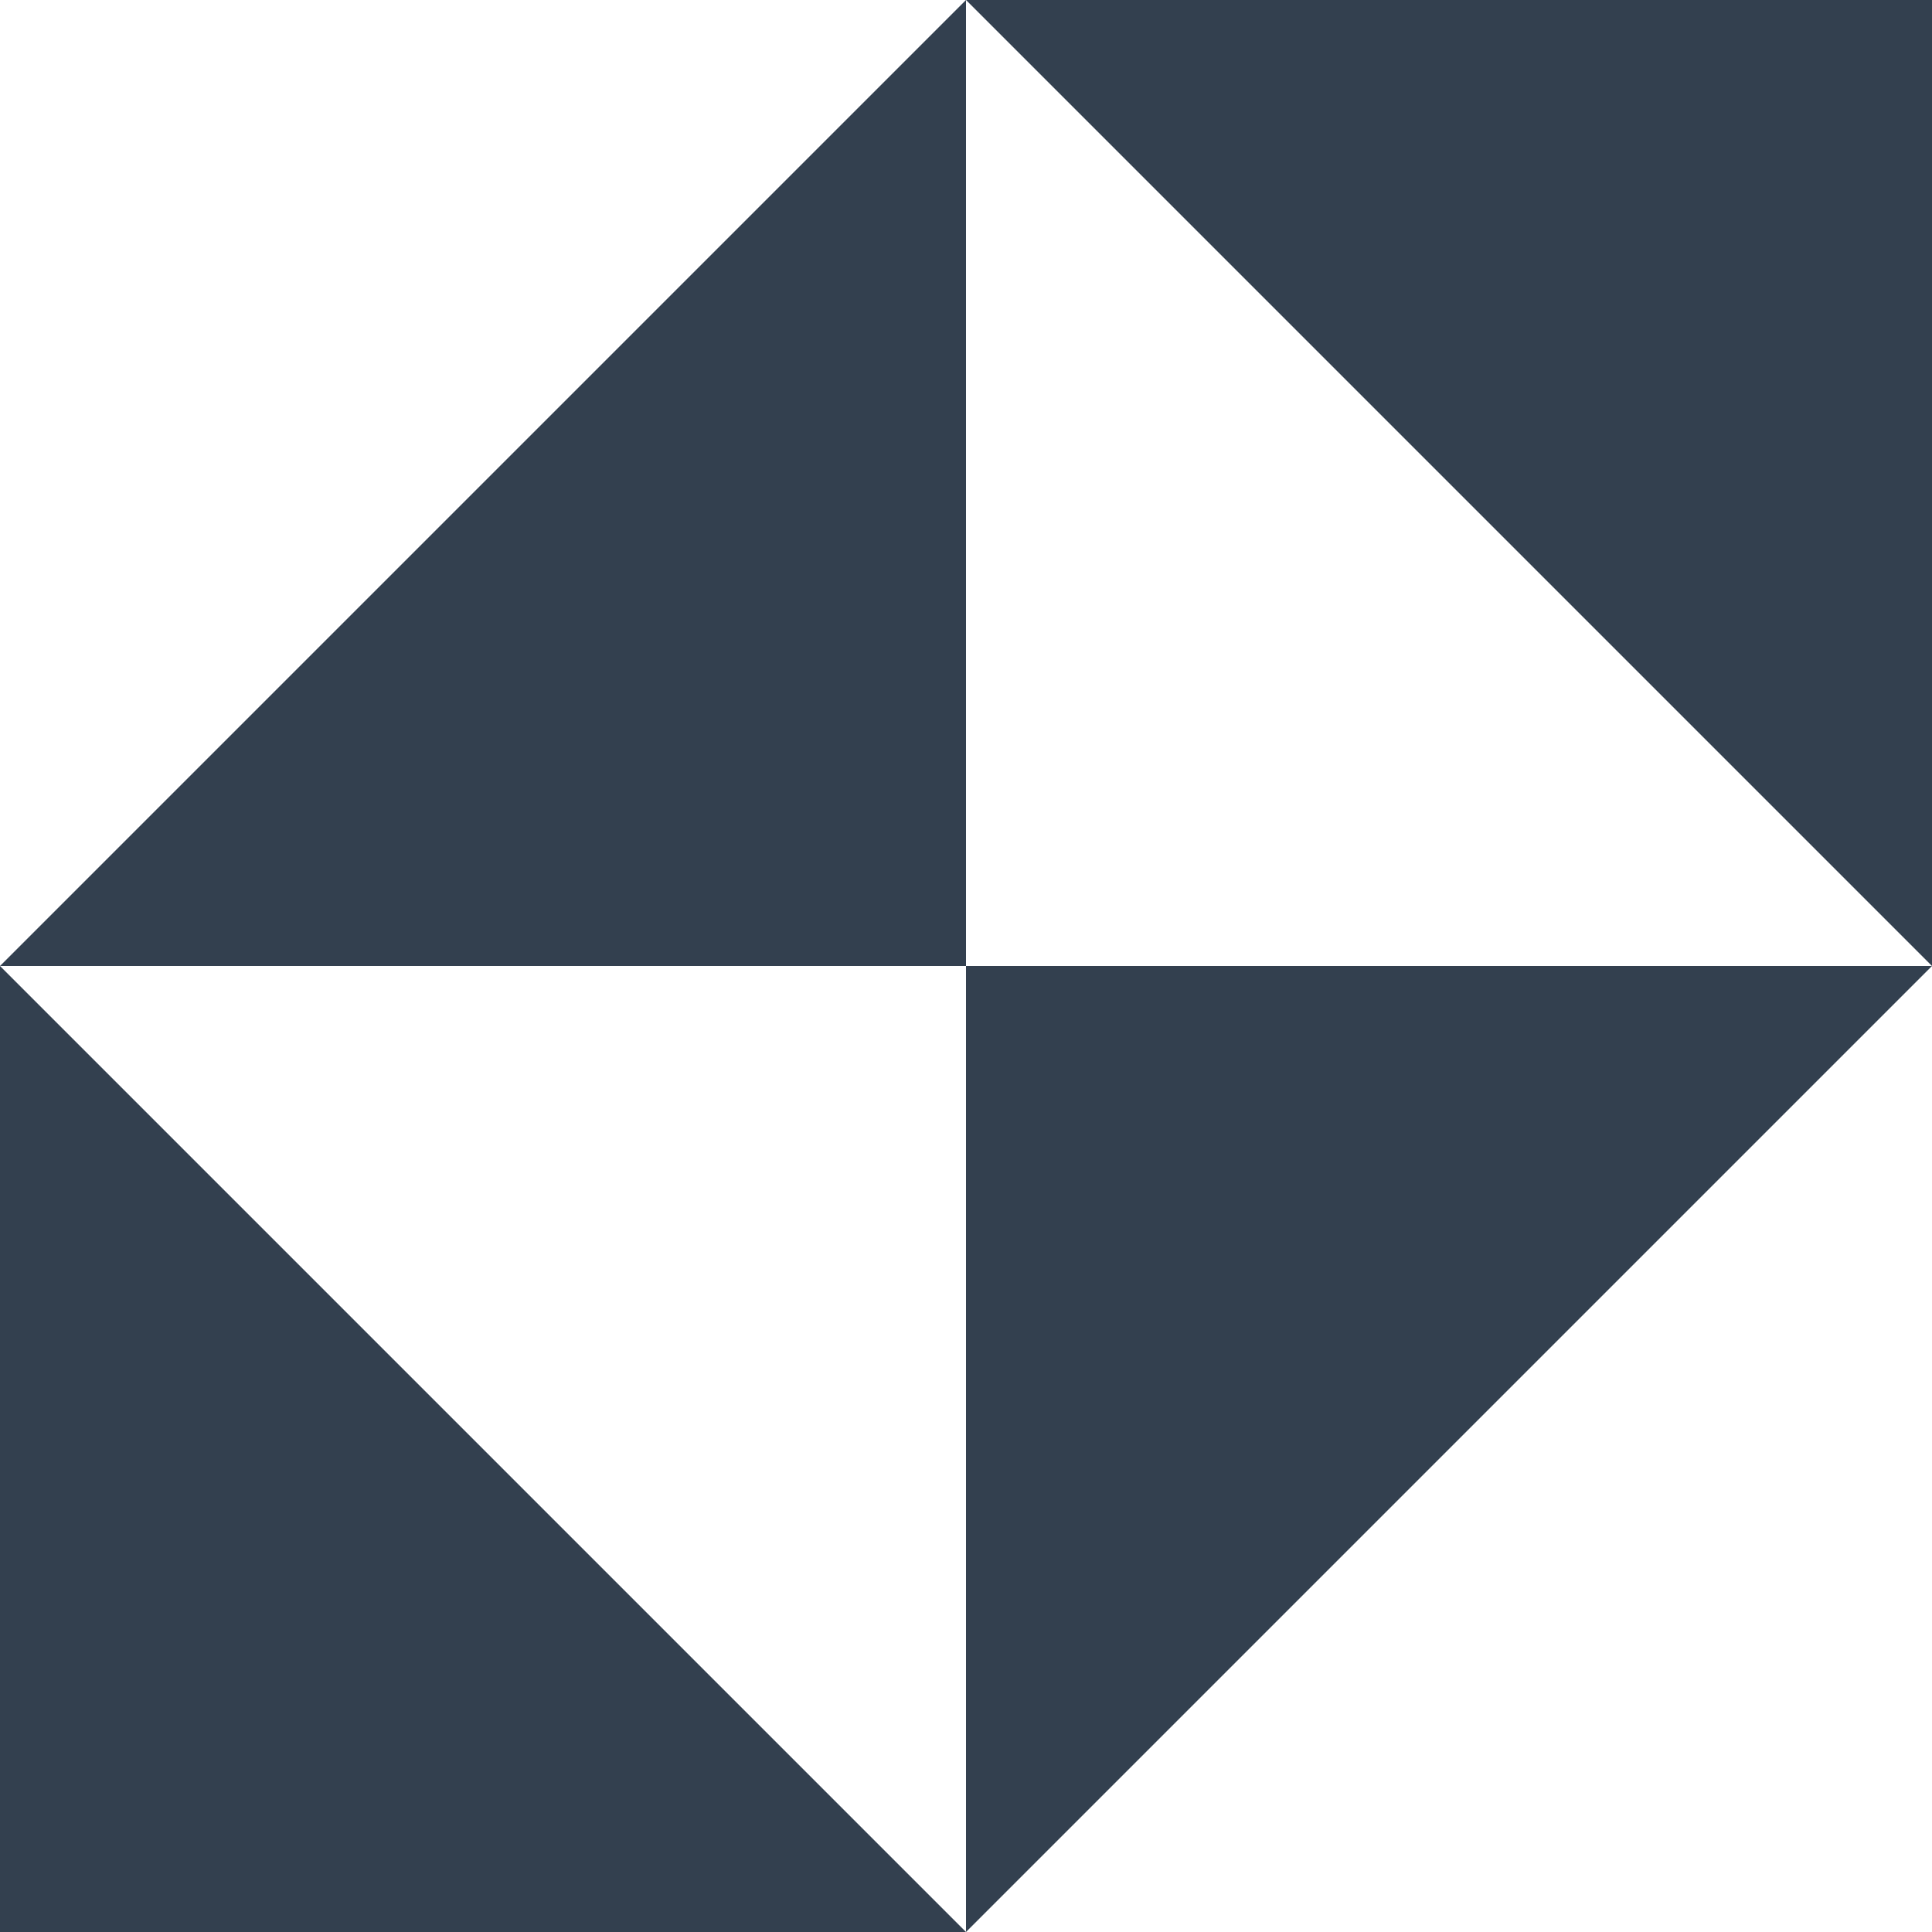 <svg width="42" height="42" viewBox="0 0 42 42" fill="none" xmlns="http://www.w3.org/2000/svg">
<path d="M21 21H0L21 0V21Z" fill="#33404F"/>
<path d="M21 21H42L21 42V21Z" fill="#33404F"/>
<path d="M42 0V21L21 0H42Z" fill="#33404F"/>
<path d="M0 42V21L21 42H0Z" fill="#33404F"/>
</svg>

